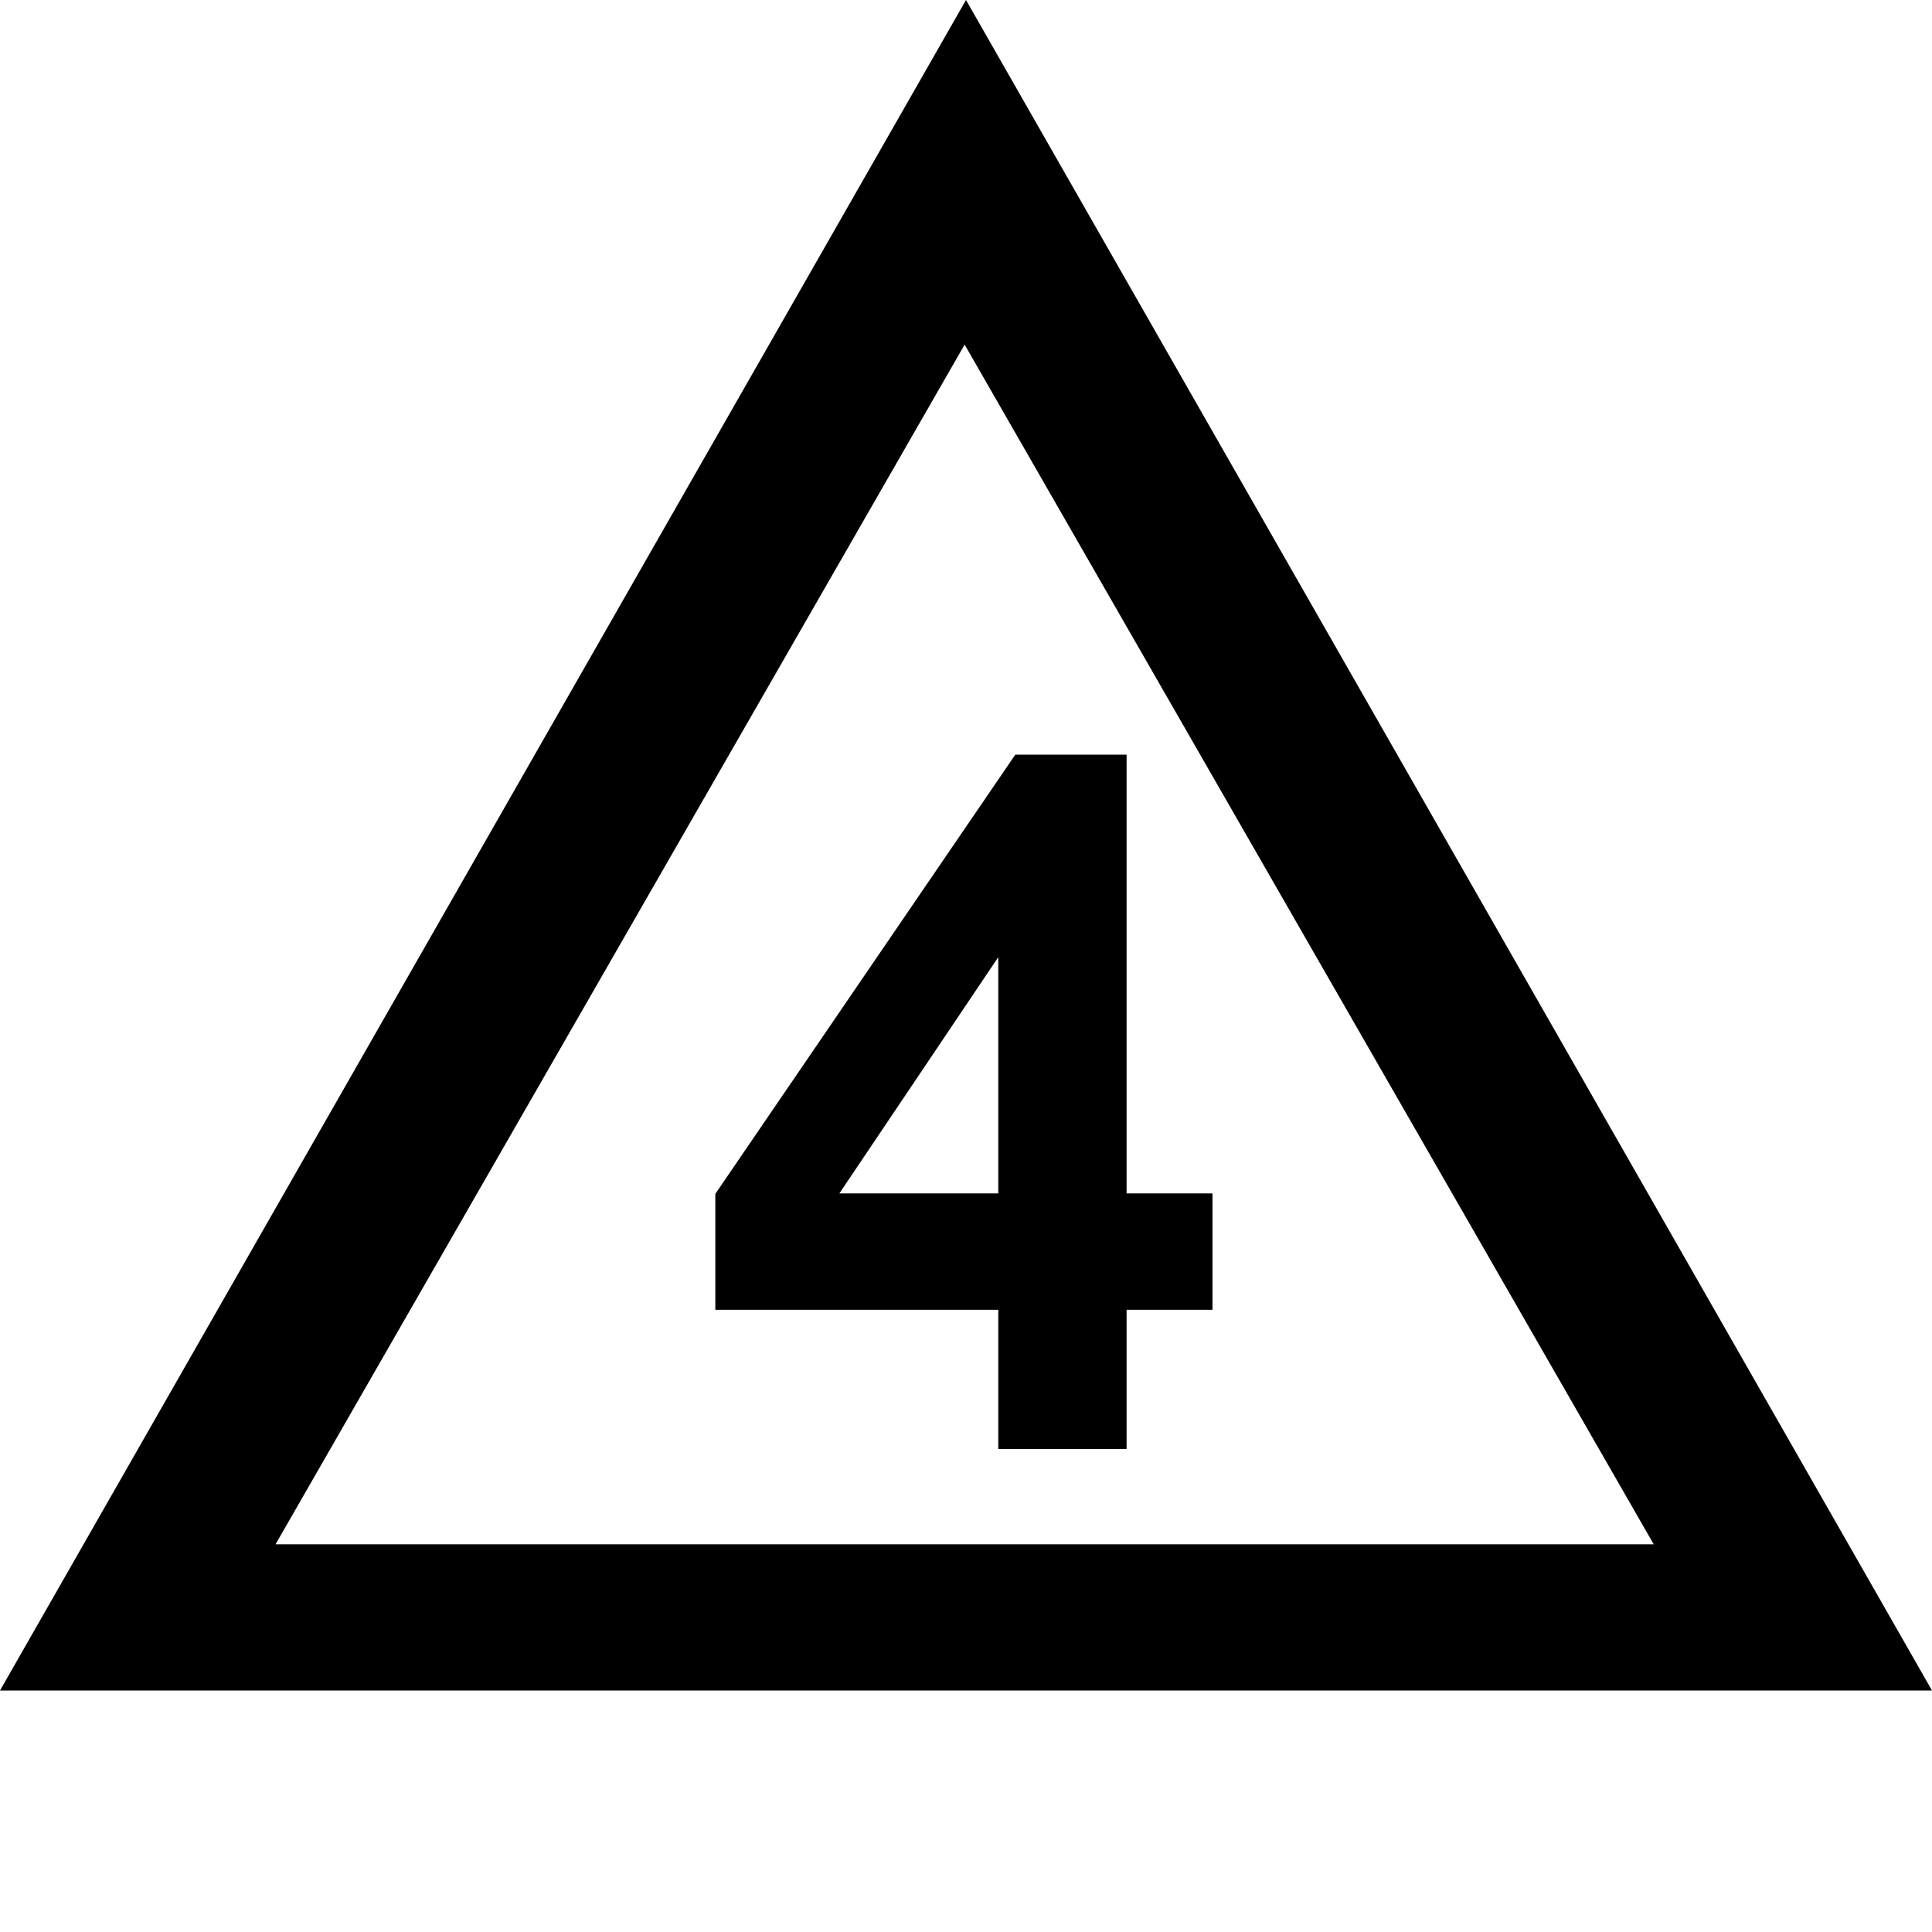 <svg width="24" height="24" viewBox="0 0 24 24" xmlns="http://www.w3.org/2000/svg"><title>small-d4-4</title><g fill-rule="evenodd"><path d="M3.424 19.184h17.119l-8.56-14.903-8.56 14.903zM12 0l12 21H0L12 0z" fill-rule="nonzero"/><path d="M12.401 18v-1.729H8.886v-1.44l3.726-5.456h1.383v5.45h1.067v1.446h-1.067V18h-1.594zm0-3.176V11.89l-1.974 2.935H12.4z"/></g></svg>